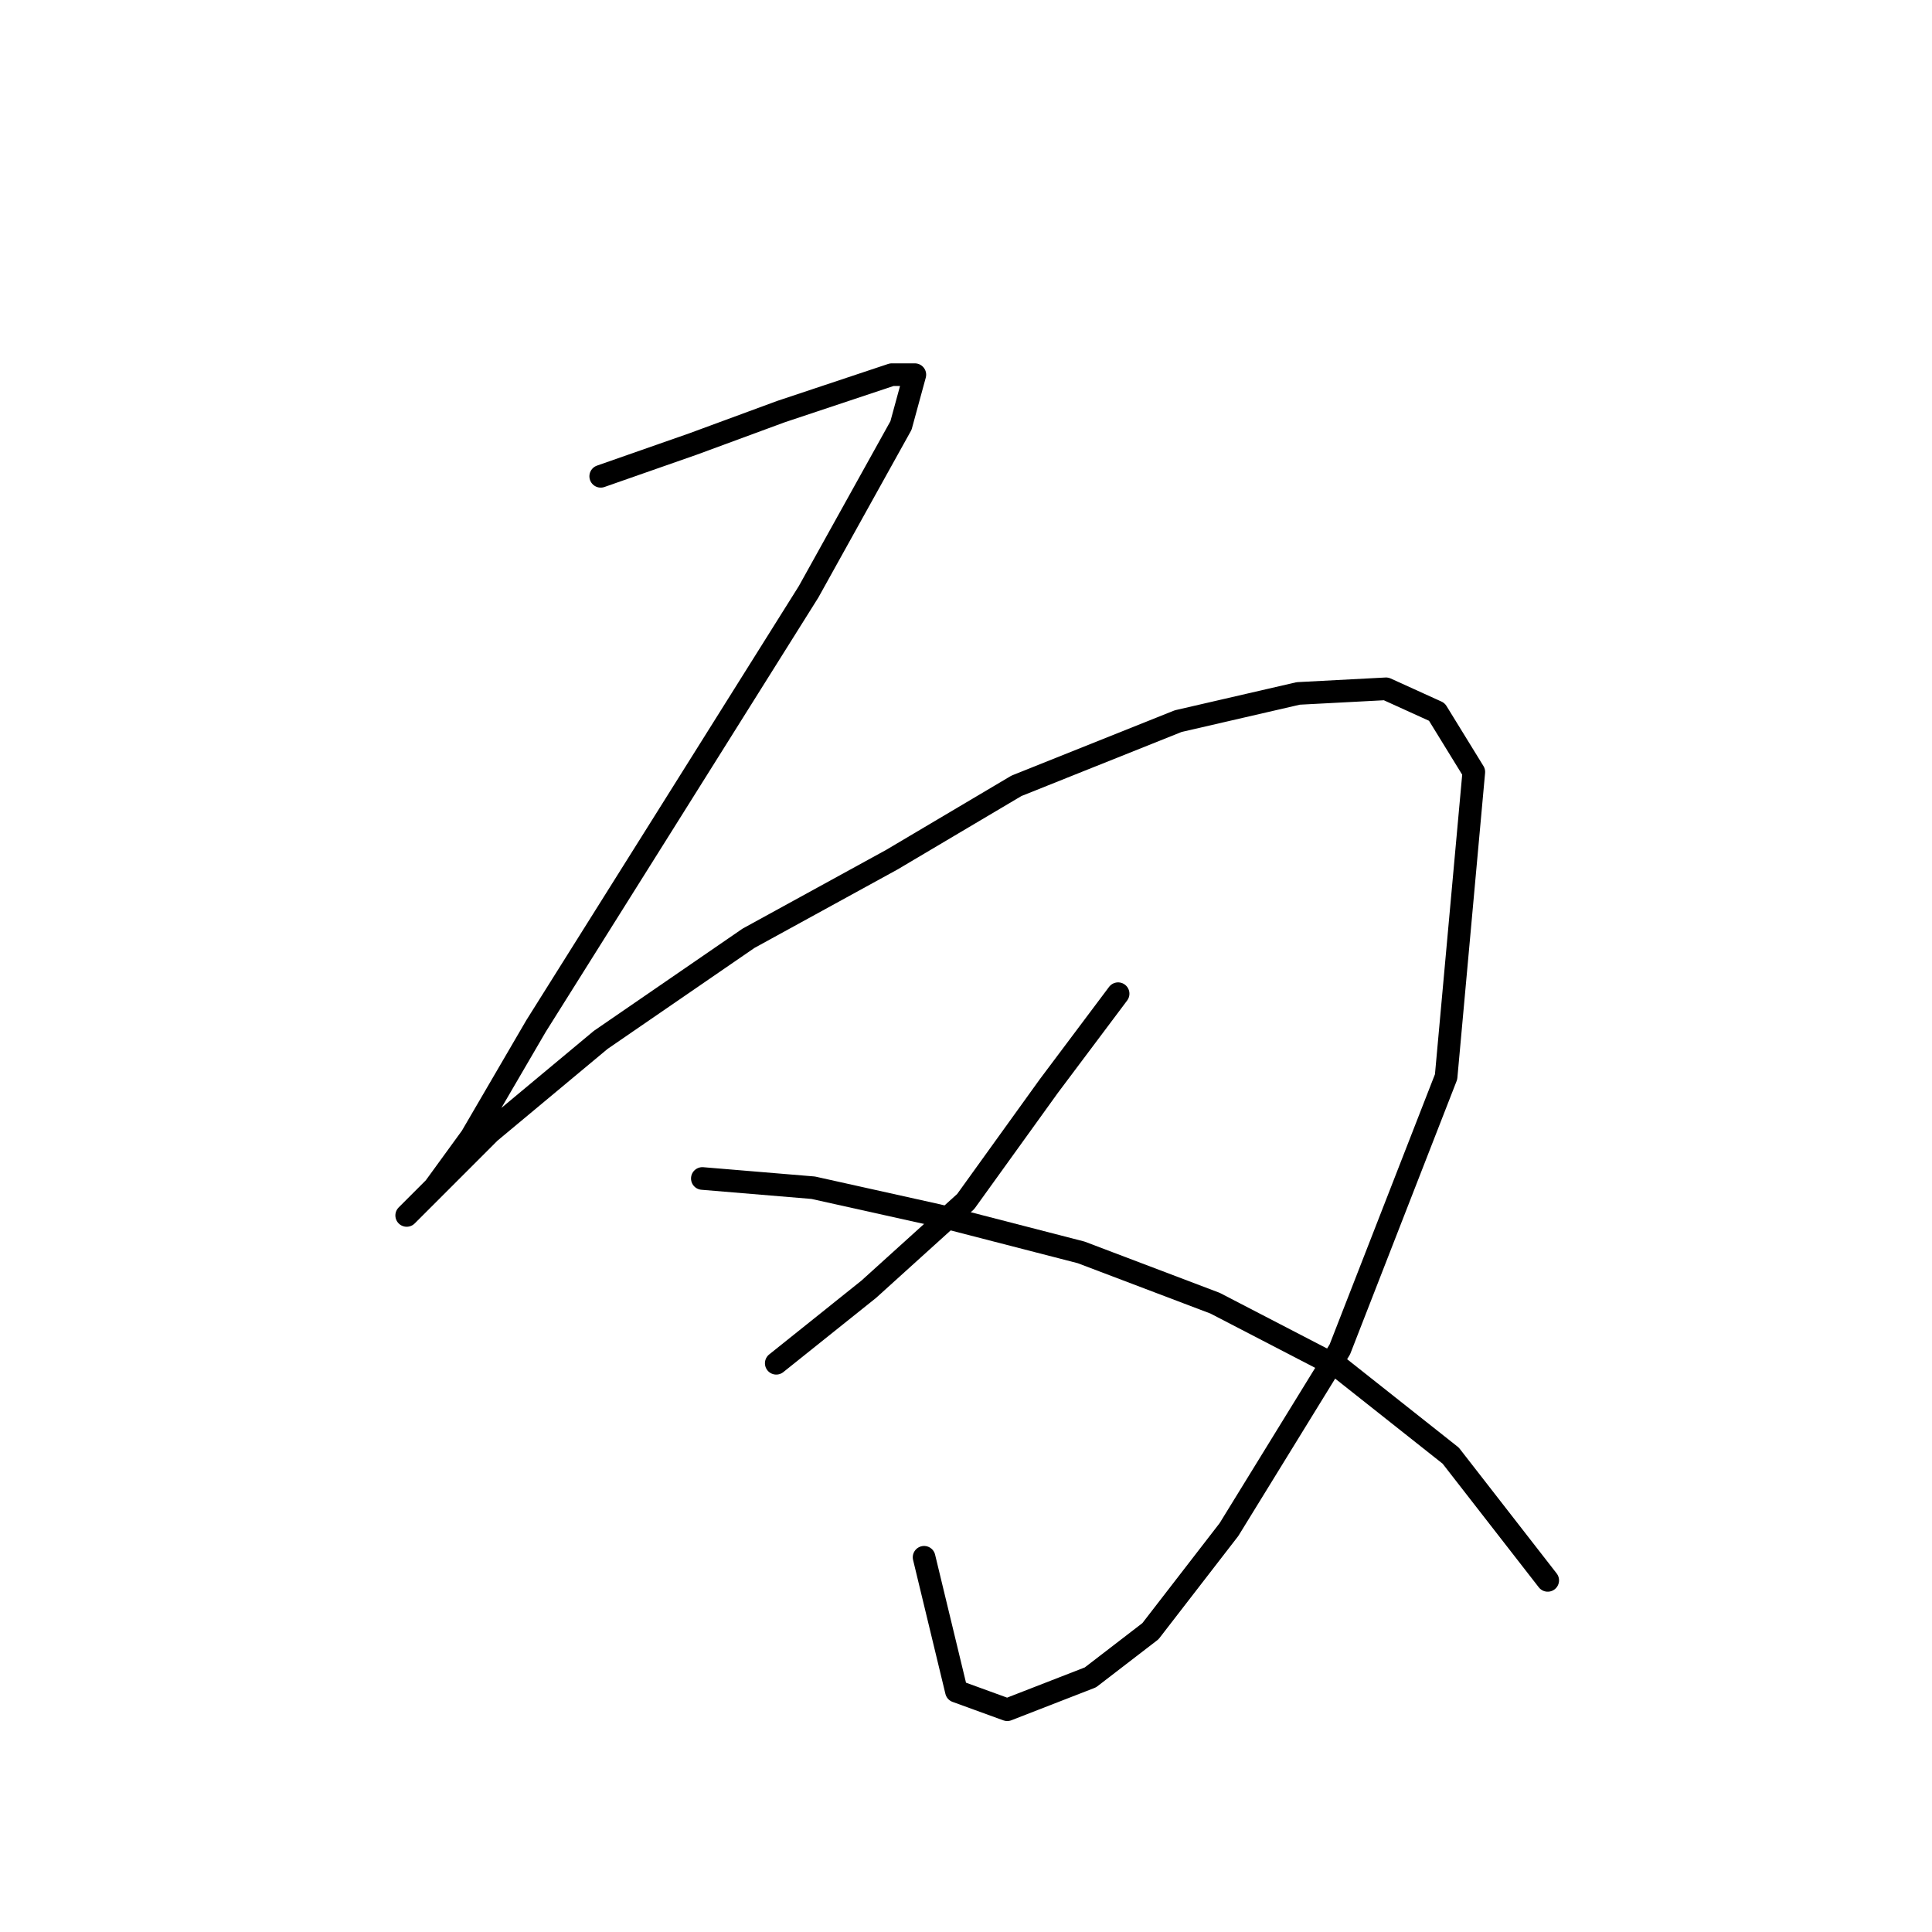 <?xml version="1.0" standalone="no"?>
    <svg width="256" height="256" xmlns="http://www.w3.org/2000/svg" version="1.1">
    <polyline stroke="black" stroke-width="3" stroke-linecap="round" fill="transparent" stroke-linejoin="round" points="79.598 63.113 91.84 58.829 103.47 54.544 112.652 51.483 118.161 49.647 121.222 49.647 119.385 56.38 107.143 78.416 87.555 109.634 71.028 135.955 62.459 150.646 57.562 157.379 53.889 161.052 53.889 161.052 58.174 156.767 64.907 150.033 79.598 137.791 99.186 124.325 118.161 113.919 134.688 104.125 156.112 95.555 172.027 91.883 183.657 91.271 190.39 94.331 195.287 102.289 191.615 142.688 177.536 178.803 162.845 202.675 152.439 216.142 144.482 222.263 133.464 226.548 126.731 224.099 122.446 206.348 122.446 206.348 " />
        <polyline stroke="black" stroke-width="3" stroke-linecap="round" fill="transparent" stroke-linejoin="round" points="148.155 131.67 138.973 143.912 127.955 159.215 115.1 170.845 102.858 180.639 102.858 180.639 " />
        <polyline stroke="black" stroke-width="3" stroke-linecap="round" fill="transparent" stroke-linejoin="round" points="93.064 156.155 107.755 157.379 124.282 161.052 143.258 165.948 161.009 172.682 177.536 181.251 192.227 192.881 205.081 209.408 205.081 209.408 " />
        </svg>